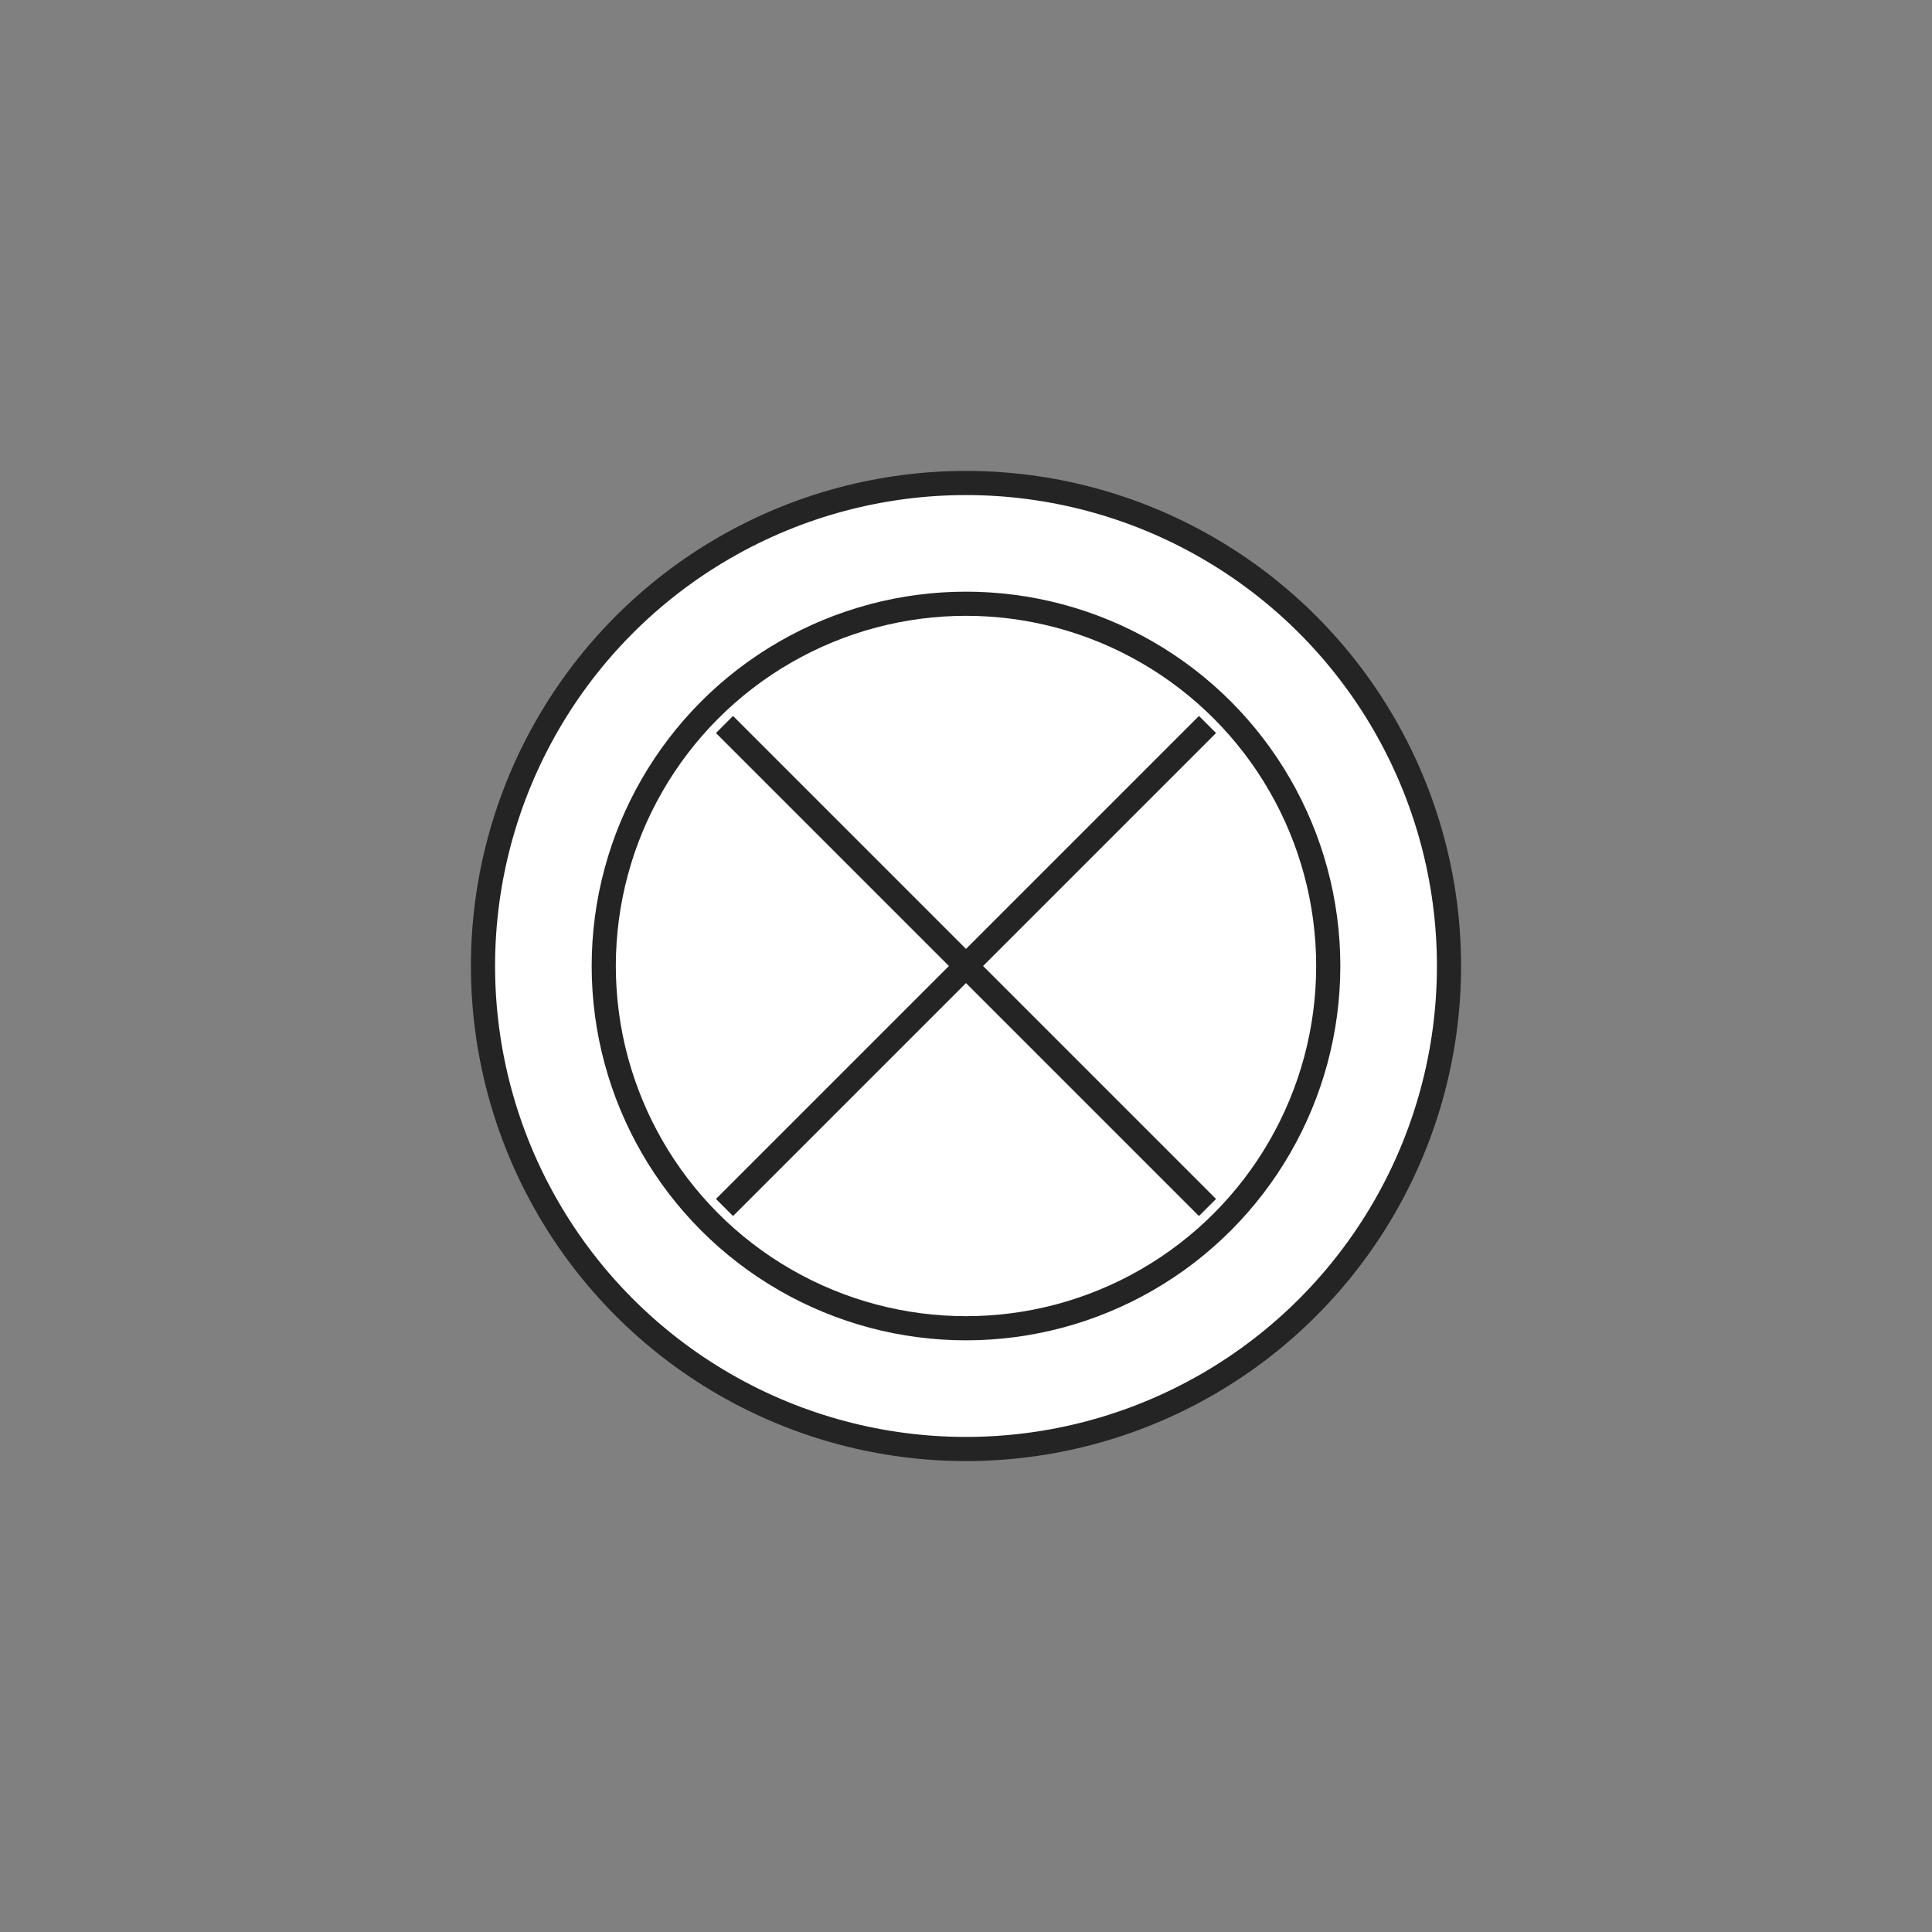 <svg xmlns="http://www.w3.org/2000/svg" height="80" width="80">
    <rect width="100%" height="100%" fill="#808080" stroke="none"/>
    <g>
        <circle cx="40" cy="40" r="20" stroke-width="1" stroke="#242424"
                fill="#ffffff"/>
        <circle cx="40" cy="40" r="15" stroke-width="1" stroke="#242424"
                fill="#ffffff"/>
        <line x1="30" y1="50" x2="50" y2="30" stroke-width="1" stroke="#242424"/>
        <line x1="50" y1="50" x2="30" y2="30" stroke-width="1" stroke="#242424"/>
    </g>
</svg>

